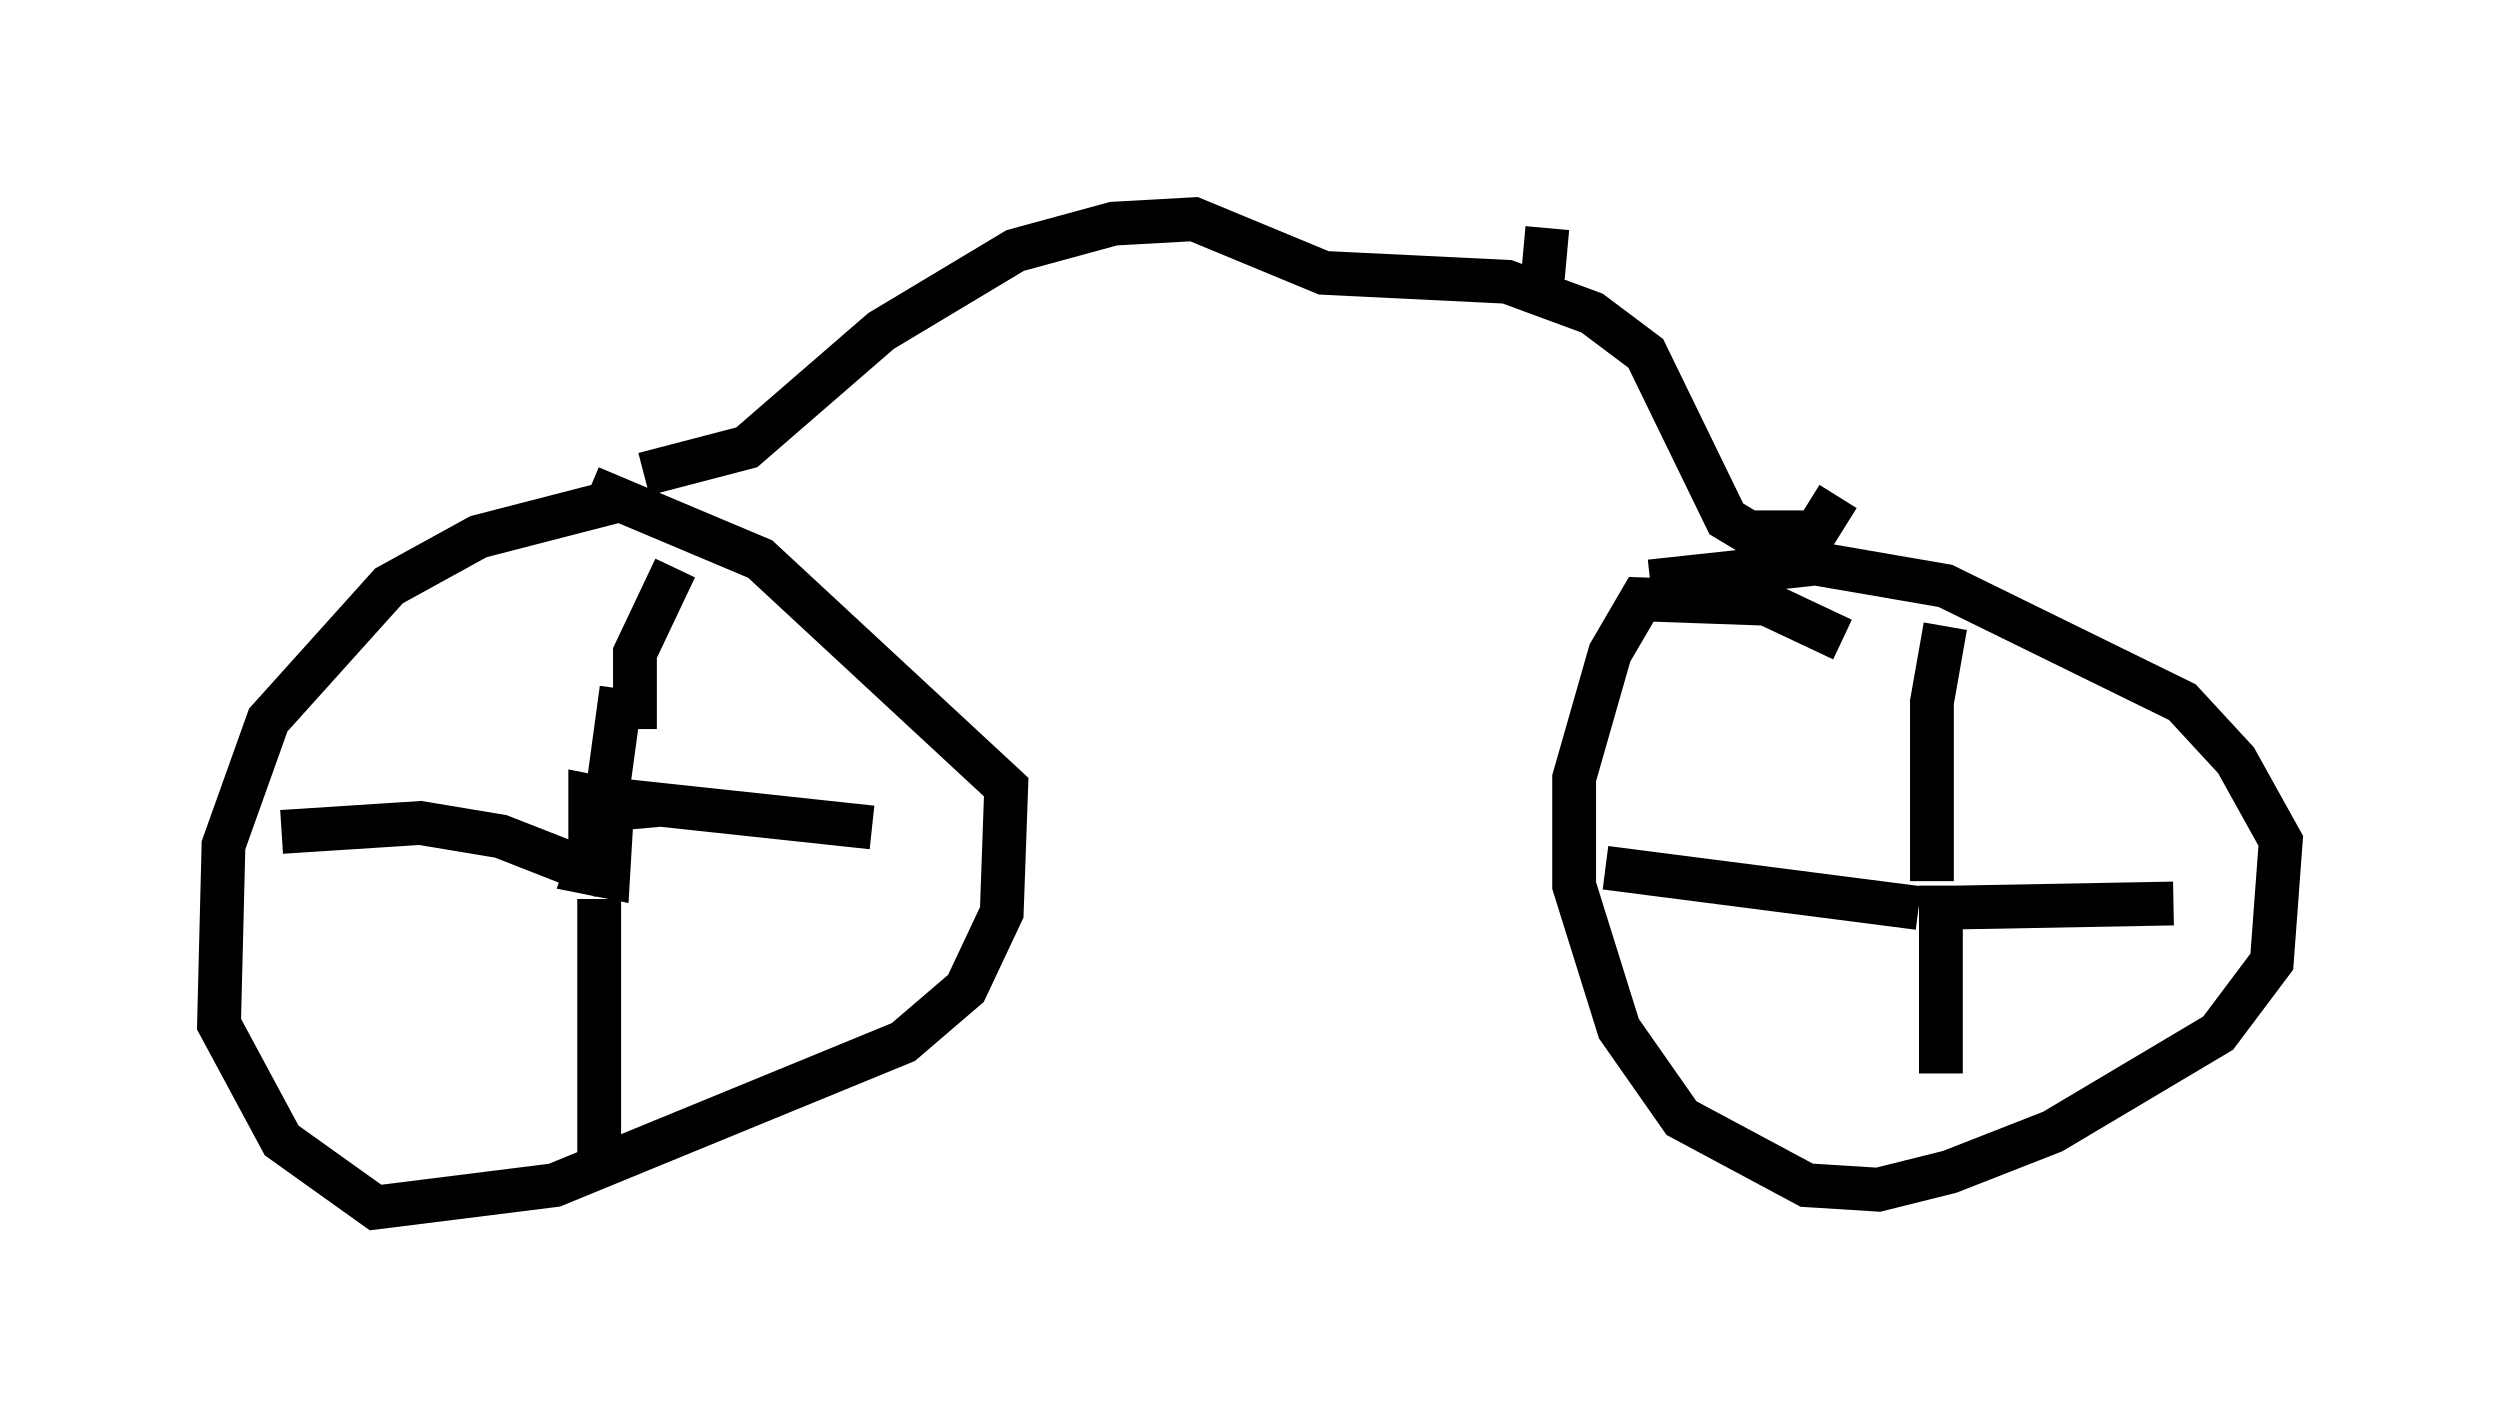 <?xml version="1.0" encoding="utf-8" ?>
<svg baseProfile="full" height="32.561" version="1.1" width="57.061" xmlns="http://www.w3.org/2000/svg" xmlns:ev="http://www.w3.org/2001/xml-events" xmlns:xlink="http://www.w3.org/1999/xlink"><defs /><rect fill="white" height="32.561" width="57.061" x="0" y="0" /><path d="M17.658, 11.738 m-3.573, -0.306 l-3.165, 0.817 -2.042, 1.123 l-2.756, 3.063 -1.021, 2.858 l-0.102, 4.083 1.429, 2.654 l2.144, 1.531 4.083, -0.51 l7.963, -3.267 1.429, -1.225 l0.817, -1.735 0.102, -2.858 l-5.615, -5.206 -3.879, -1.633 m1.531, 7.248 l-1.123, 0.102 -0.51, 1.429 l0.51, 0.102 0.102, -1.735 l-0.51, -0.102 0.0, 1.429 l0.51, -0.102 m0.51, -2.858 l0.0, -1.735 0.919, -1.94 m-1.735, 7.554 l0.0, 5.615 0.306, 0.102 m0.204, -7.963 l5.717, 0.613 m-5.717, -3.165 l-0.306, 2.246 m-0.102, 2.042 l-2.348, -0.919 -1.838, -0.306 l-3.165, 0.204 m35.627, -4.39 l-1.735, -0.817 -2.858, -0.102 l-0.715, 1.225 -0.817, 2.858 l0.0, 2.45 1.021, 3.267 l1.429, 2.042 2.858, 1.531 l1.633, 0.102 1.633, -0.408 l2.348, -0.919 3.777, -2.246 l1.225, -1.633 0.204, -2.756 l-1.021, -1.838 -1.225, -1.327 l-5.41, -2.654 -2.96, -0.51 l-3.777, 0.408 m6.431, 6.84 l0.0, -4.083 0.306, -1.735 m-0.306, 6.431 l5.513, -0.102 m-5.308, -0.408 l0.0, 4.288 m-0.51, -3.777 l-7.146, -0.919 m-21.948, -8.983 l2.348, -0.613 3.063, -2.654 l3.063, -1.838 2.246, -0.613 l1.838, -0.102 2.96, 1.225 l4.185, 0.204 1.94, 0.715 l1.225, 0.919 1.838, 3.777 l0.51, 0.306 1.531, 0.0 l0.51, -0.817 m-6.738, -5.002 l0.102, -1.123 " fill="none" stroke="black" stroke-width="1" /></svg>